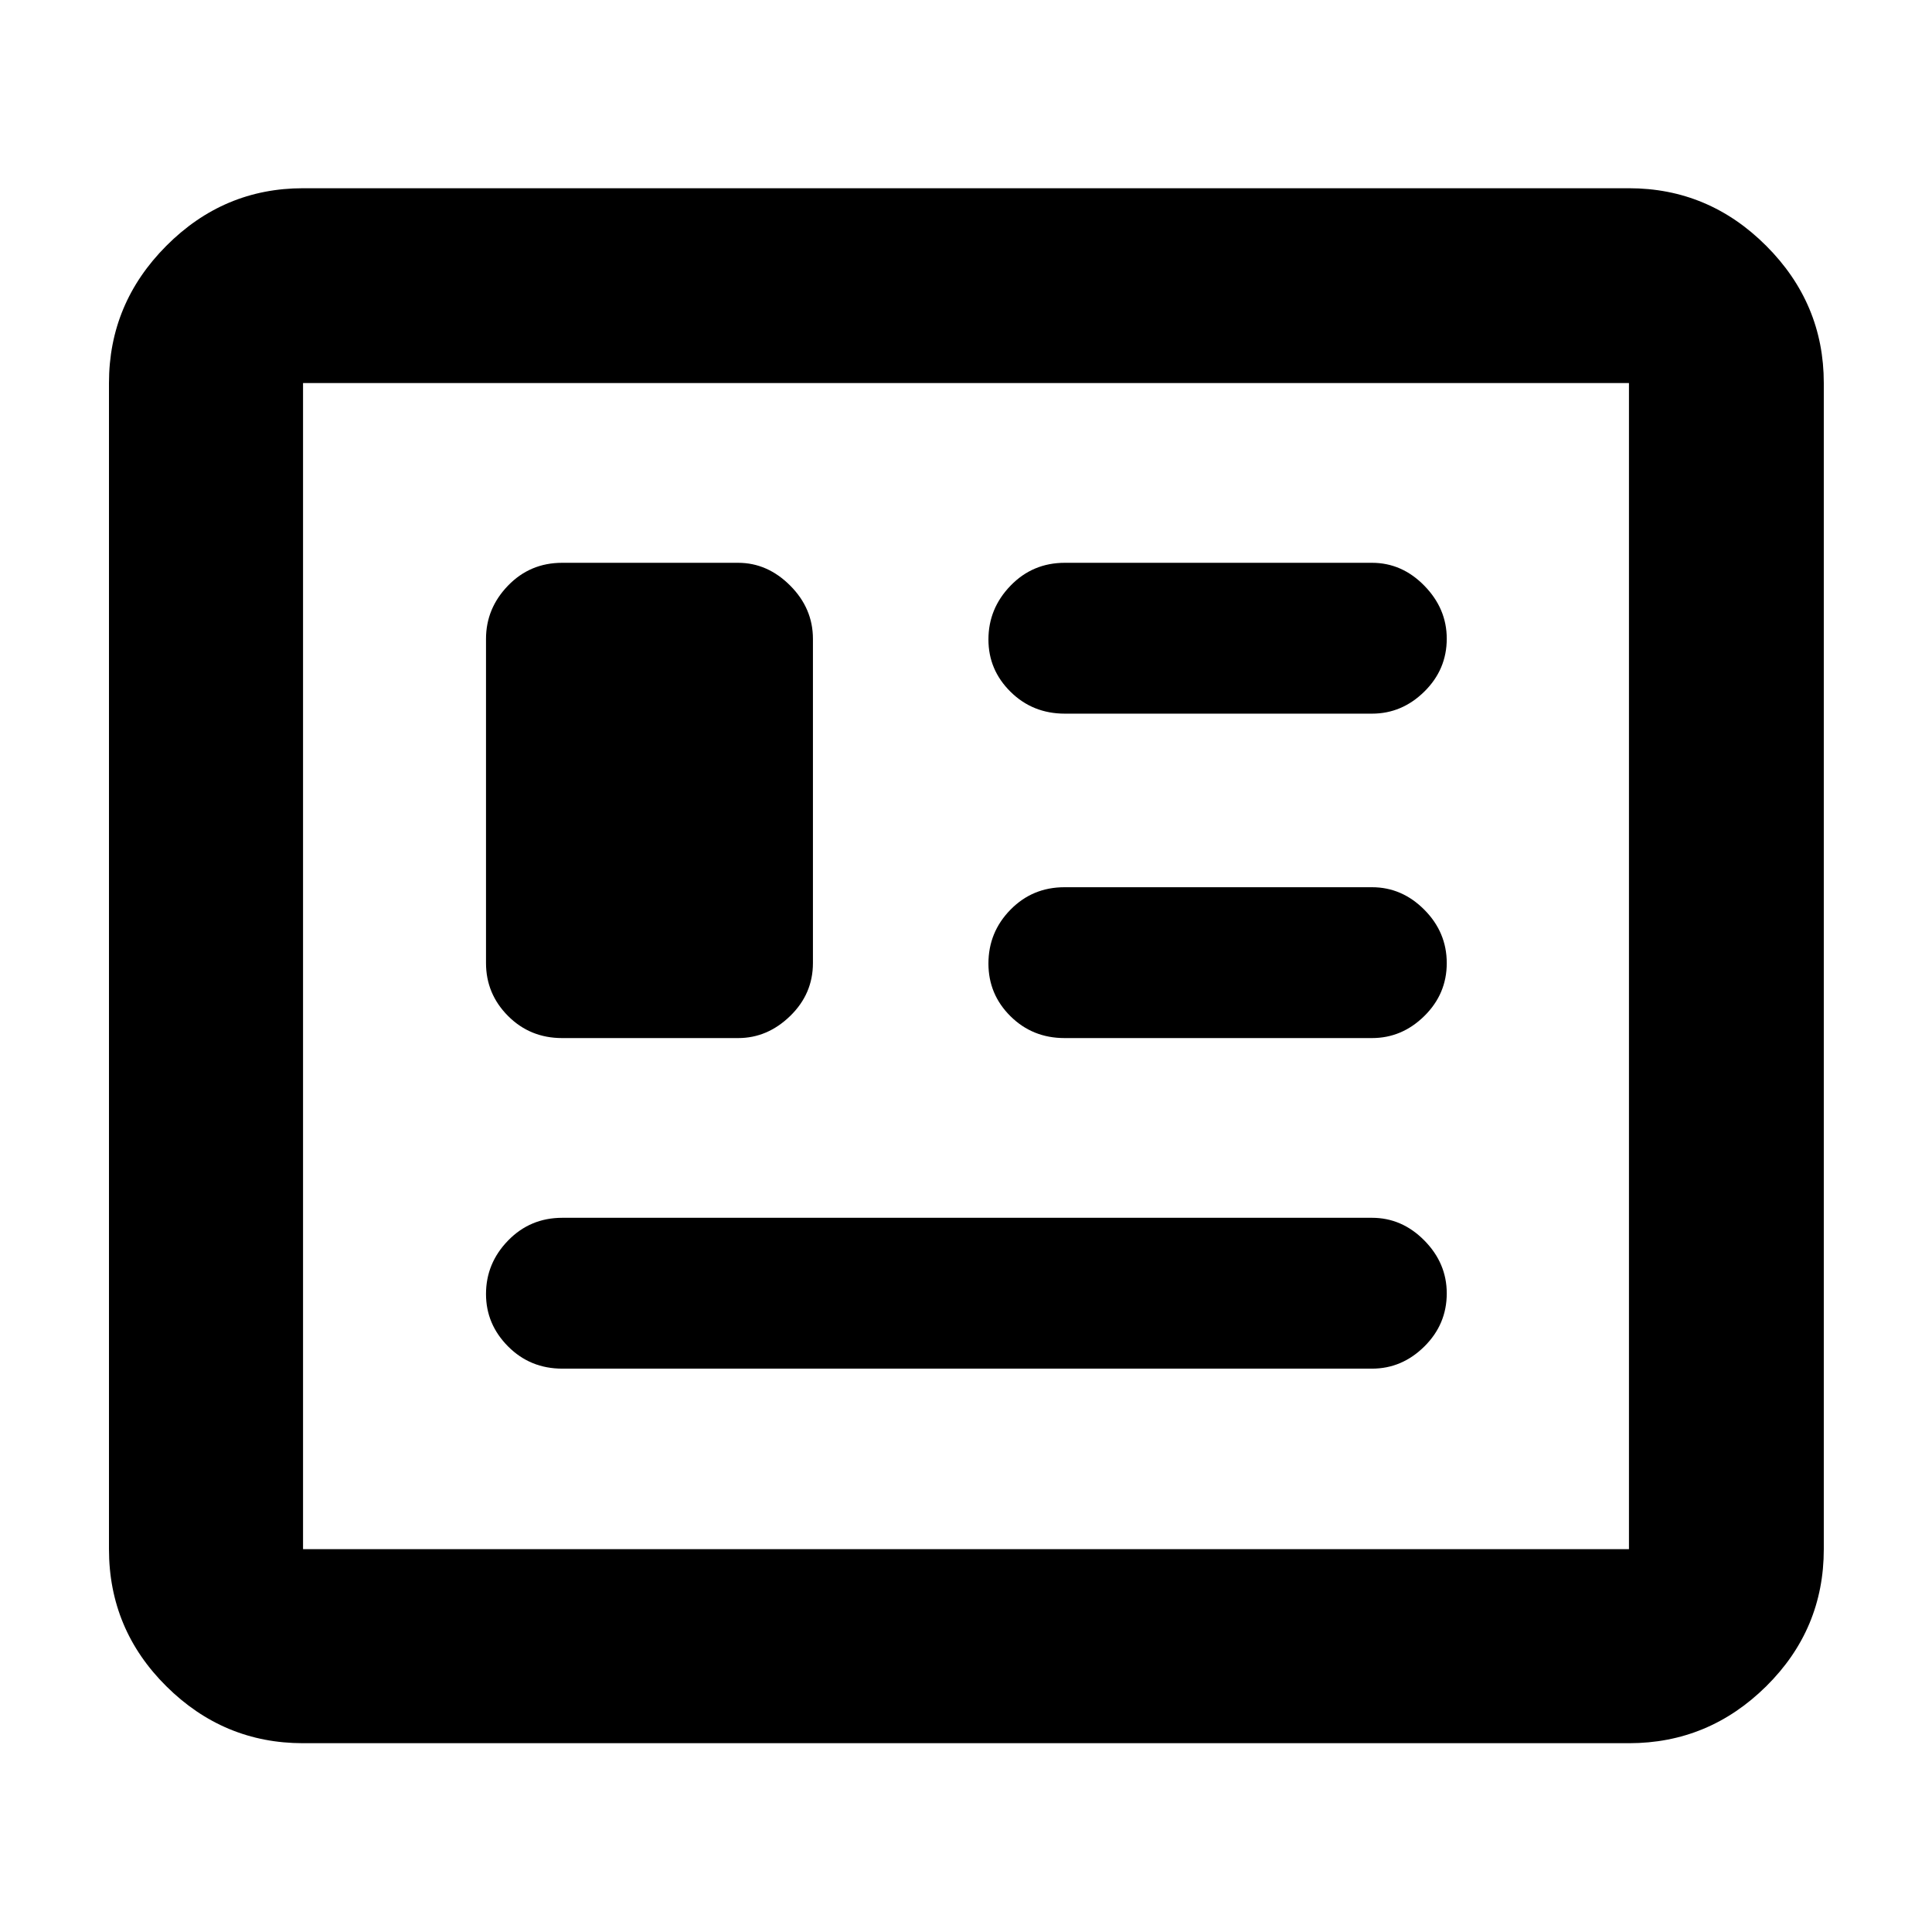 <svg xmlns="http://www.w3.org/2000/svg" height="40" viewBox="0 -960 960 960" width="40"><path d="M150.58-93.812q-39.434 0-67.934-28.288t-28.5-68.146v-579.406q0-39.589 28.5-68.2 28.5-28.612 67.934-28.612h658.84q39.589 0 68.2 28.612 28.612 28.611 28.612 68.2v579.406q0 39.858-28.612 68.146-28.611 28.288-68.2 28.288H150.58Zm0-96.434h658.84v-579.406H150.58v579.406Zm128.828-89.682h402.331q14.884 0 26.014-11.018 11.13-11.017 11.13-26.391 0-14.996-11.13-26.272-11.13-11.275-26.014-11.275H279.408q-15.955 0-26.935 11.287-10.979 11.287-10.979 26.592 0 15.021 10.979 26.049 10.98 11.028 26.935 11.028Zm-.103-164.261h87.493q14.545 0 25.845-10.985 11.299-10.985 11.299-26.31v-161.052q0-15.168-11.299-26.489-11.3-11.322-25.845-11.322h-87.493q-15.912 0-26.861 11.322-10.95 11.321-10.95 26.489v161.052q0 15.325 10.95 26.31 10.949 10.985 26.861 10.985Zm249.652 0h152.782q14.884 0 26.014-10.972 11.13-10.972 11.13-26.278t-11.13-26.506q-11.13-11.199-26.014-11.199H528.957q-15.911 0-26.861 11.166-10.95 11.167-10.95 26.762 0 15.311 10.95 26.169t26.861 10.858Zm.151-161.203h152.631q14.884 0 26.014-10.971 11.13-10.972 11.13-26.278 0-14.929-11.13-26.318-11.13-11.388-26.014-11.388H529.108q-15.975 0-26.969 11.355-10.993 11.355-10.993 26.761 0 15.123 10.993 25.981 10.994 10.858 26.969 10.858ZM150.58-190.246v-579.406 579.406Z"/></svg>